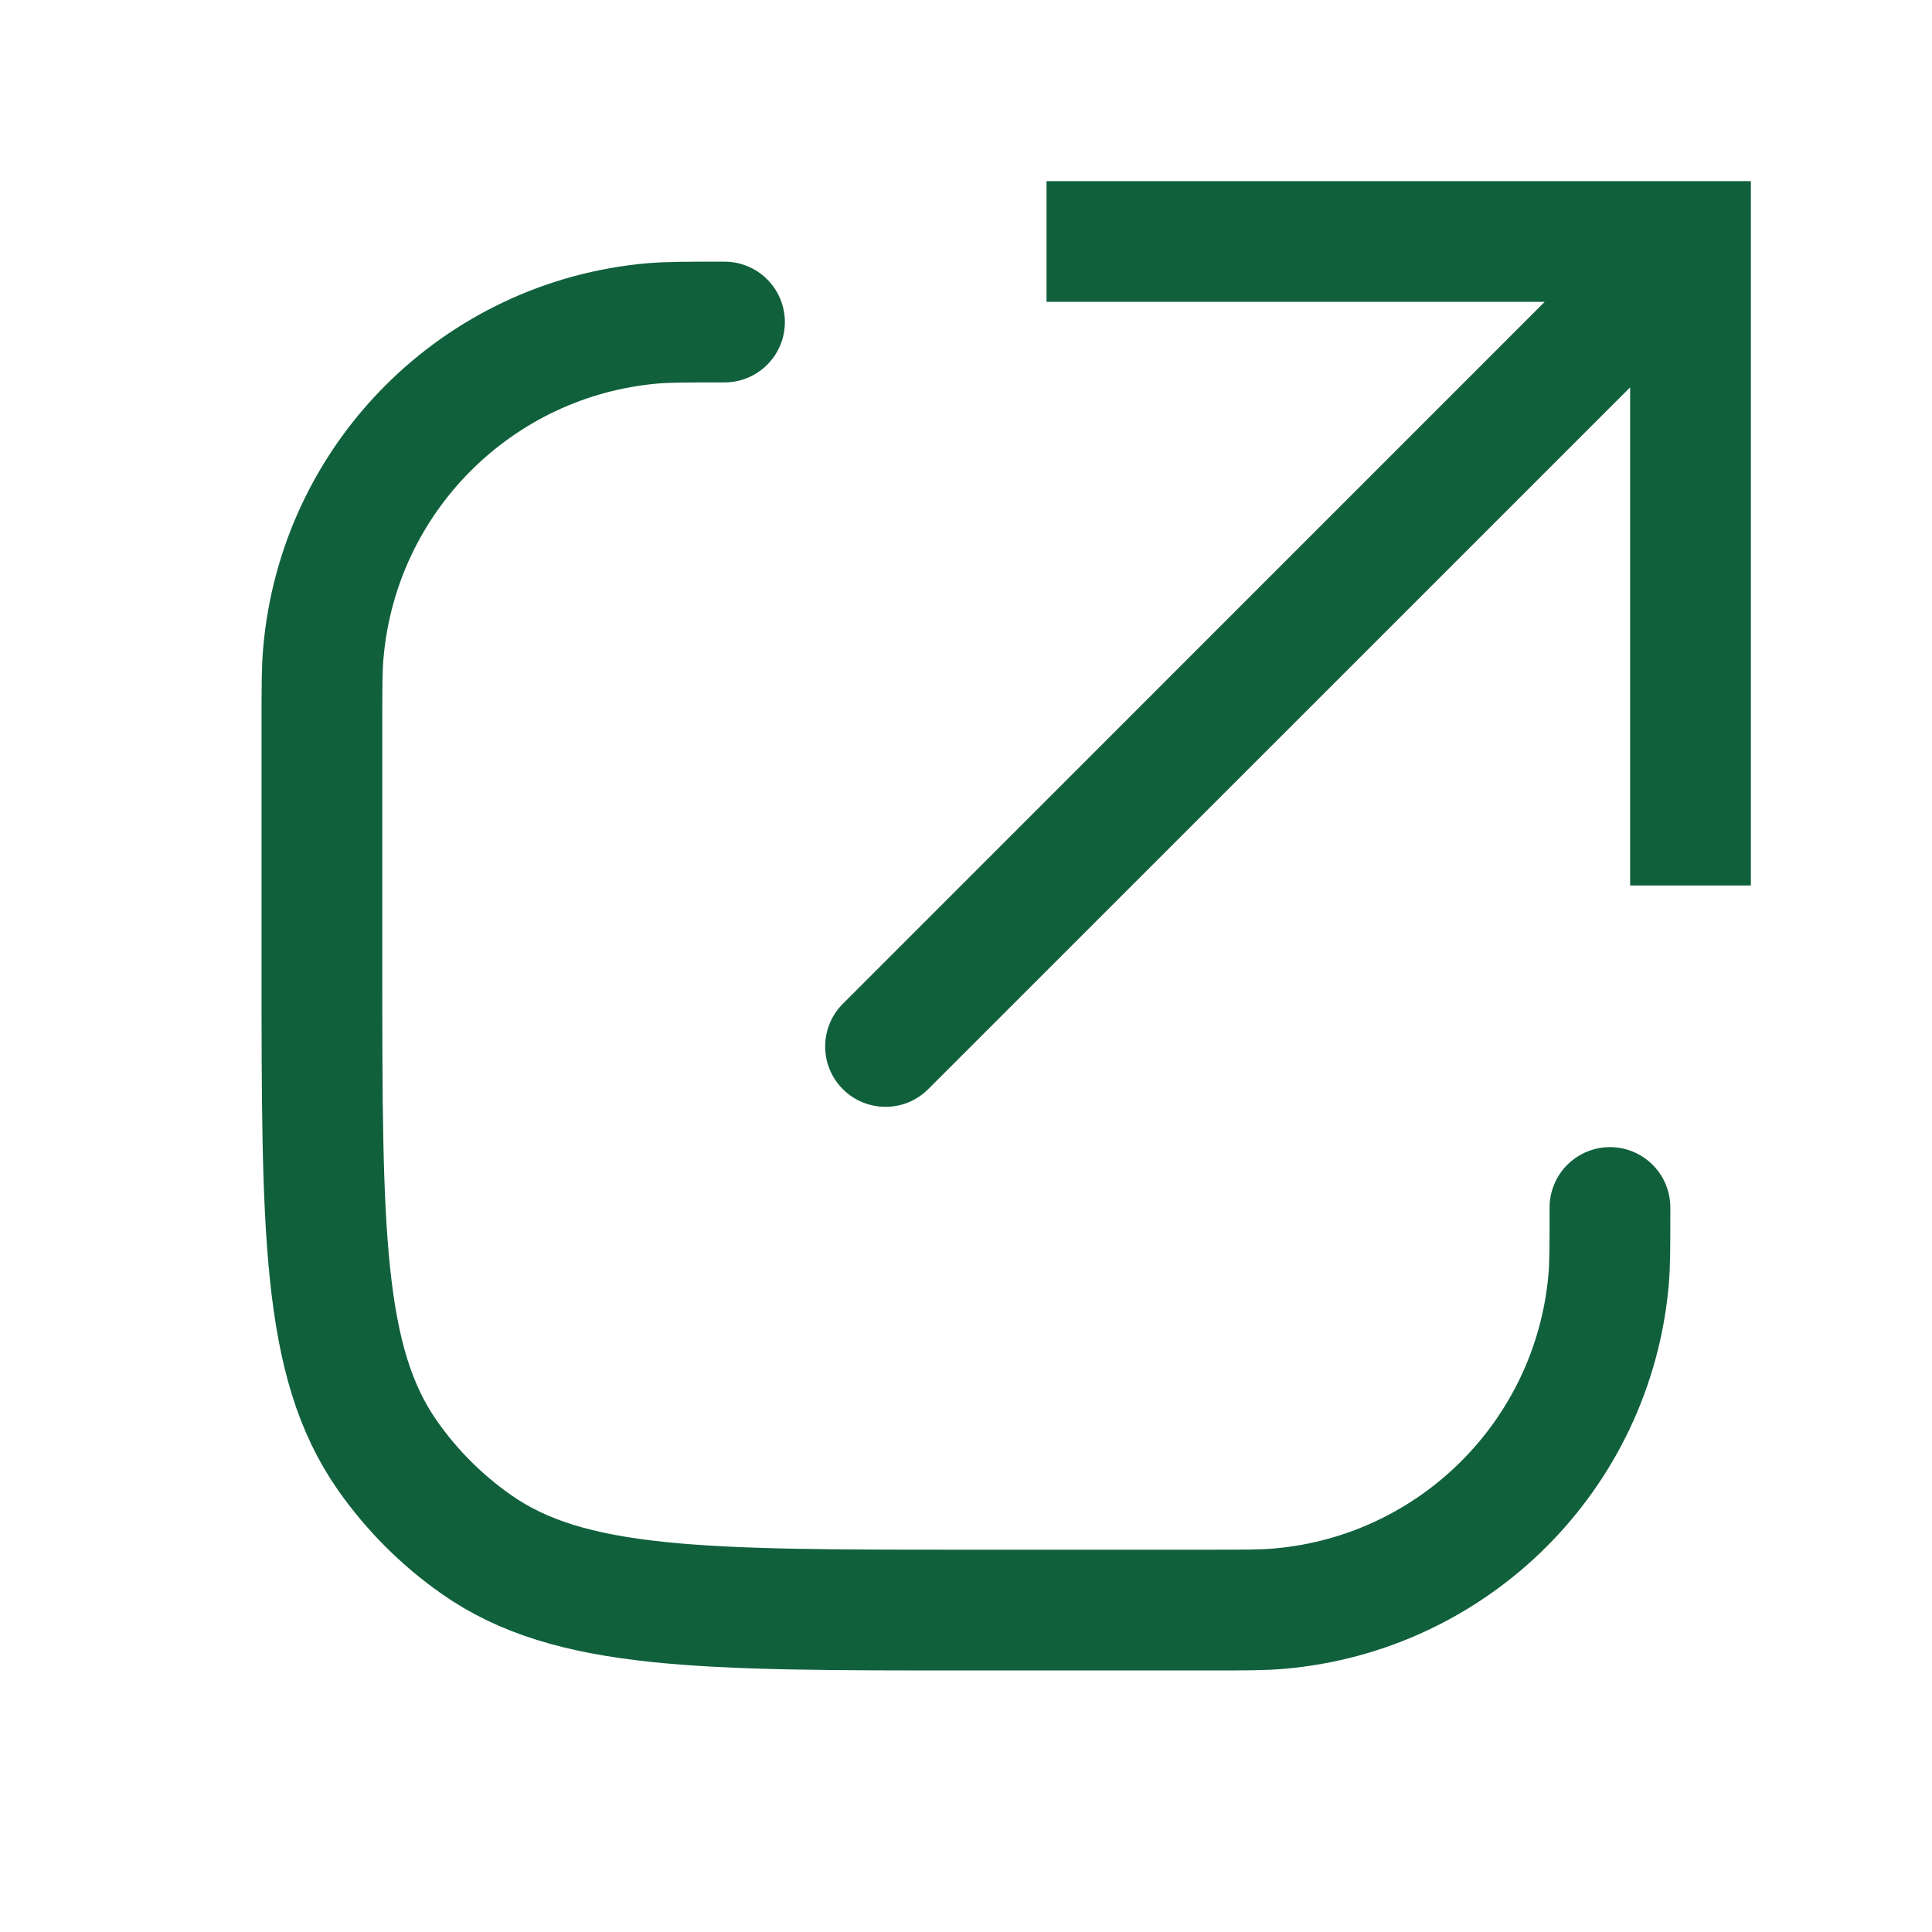 <svg width="16" height="16" viewBox="0 0 16 16" fill="none" xmlns="http://www.w3.org/2000/svg">
<path d="M14 2V1.5H14.5V2H14ZM7.687 9.02C7.492 9.215 7.175 9.215 6.98 9.02C6.785 8.825 6.785 8.508 6.98 8.313L7.687 9.02ZM14 7.333H13.5V2H14H14.5V7.333H14ZM14 2V2.5H8.667V2V1.5H14V2ZM14 2L14.354 2.354L7.687 9.02L7.333 8.667L6.98 8.313L13.646 1.646L14 2Z" fill="#10603C"/>
<path d="M13.333 10V10C13.333 10.31 13.333 10.465 13.322 10.595C13.195 12.046 12.045 13.195 10.595 13.322C10.464 13.334 10.309 13.334 10 13.334H8C5.814 13.334 4.72 13.334 3.946 12.791C3.659 12.59 3.41 12.341 3.209 12.054C2.666 11.28 2.666 10.187 2.666 8V6C2.666 5.691 2.666 5.536 2.678 5.406C2.805 3.955 3.955 2.805 5.405 2.678C5.535 2.667 5.69 2.667 6 2.667V2.667" stroke="#10603C" stroke-linecap="round"/>
</svg>
